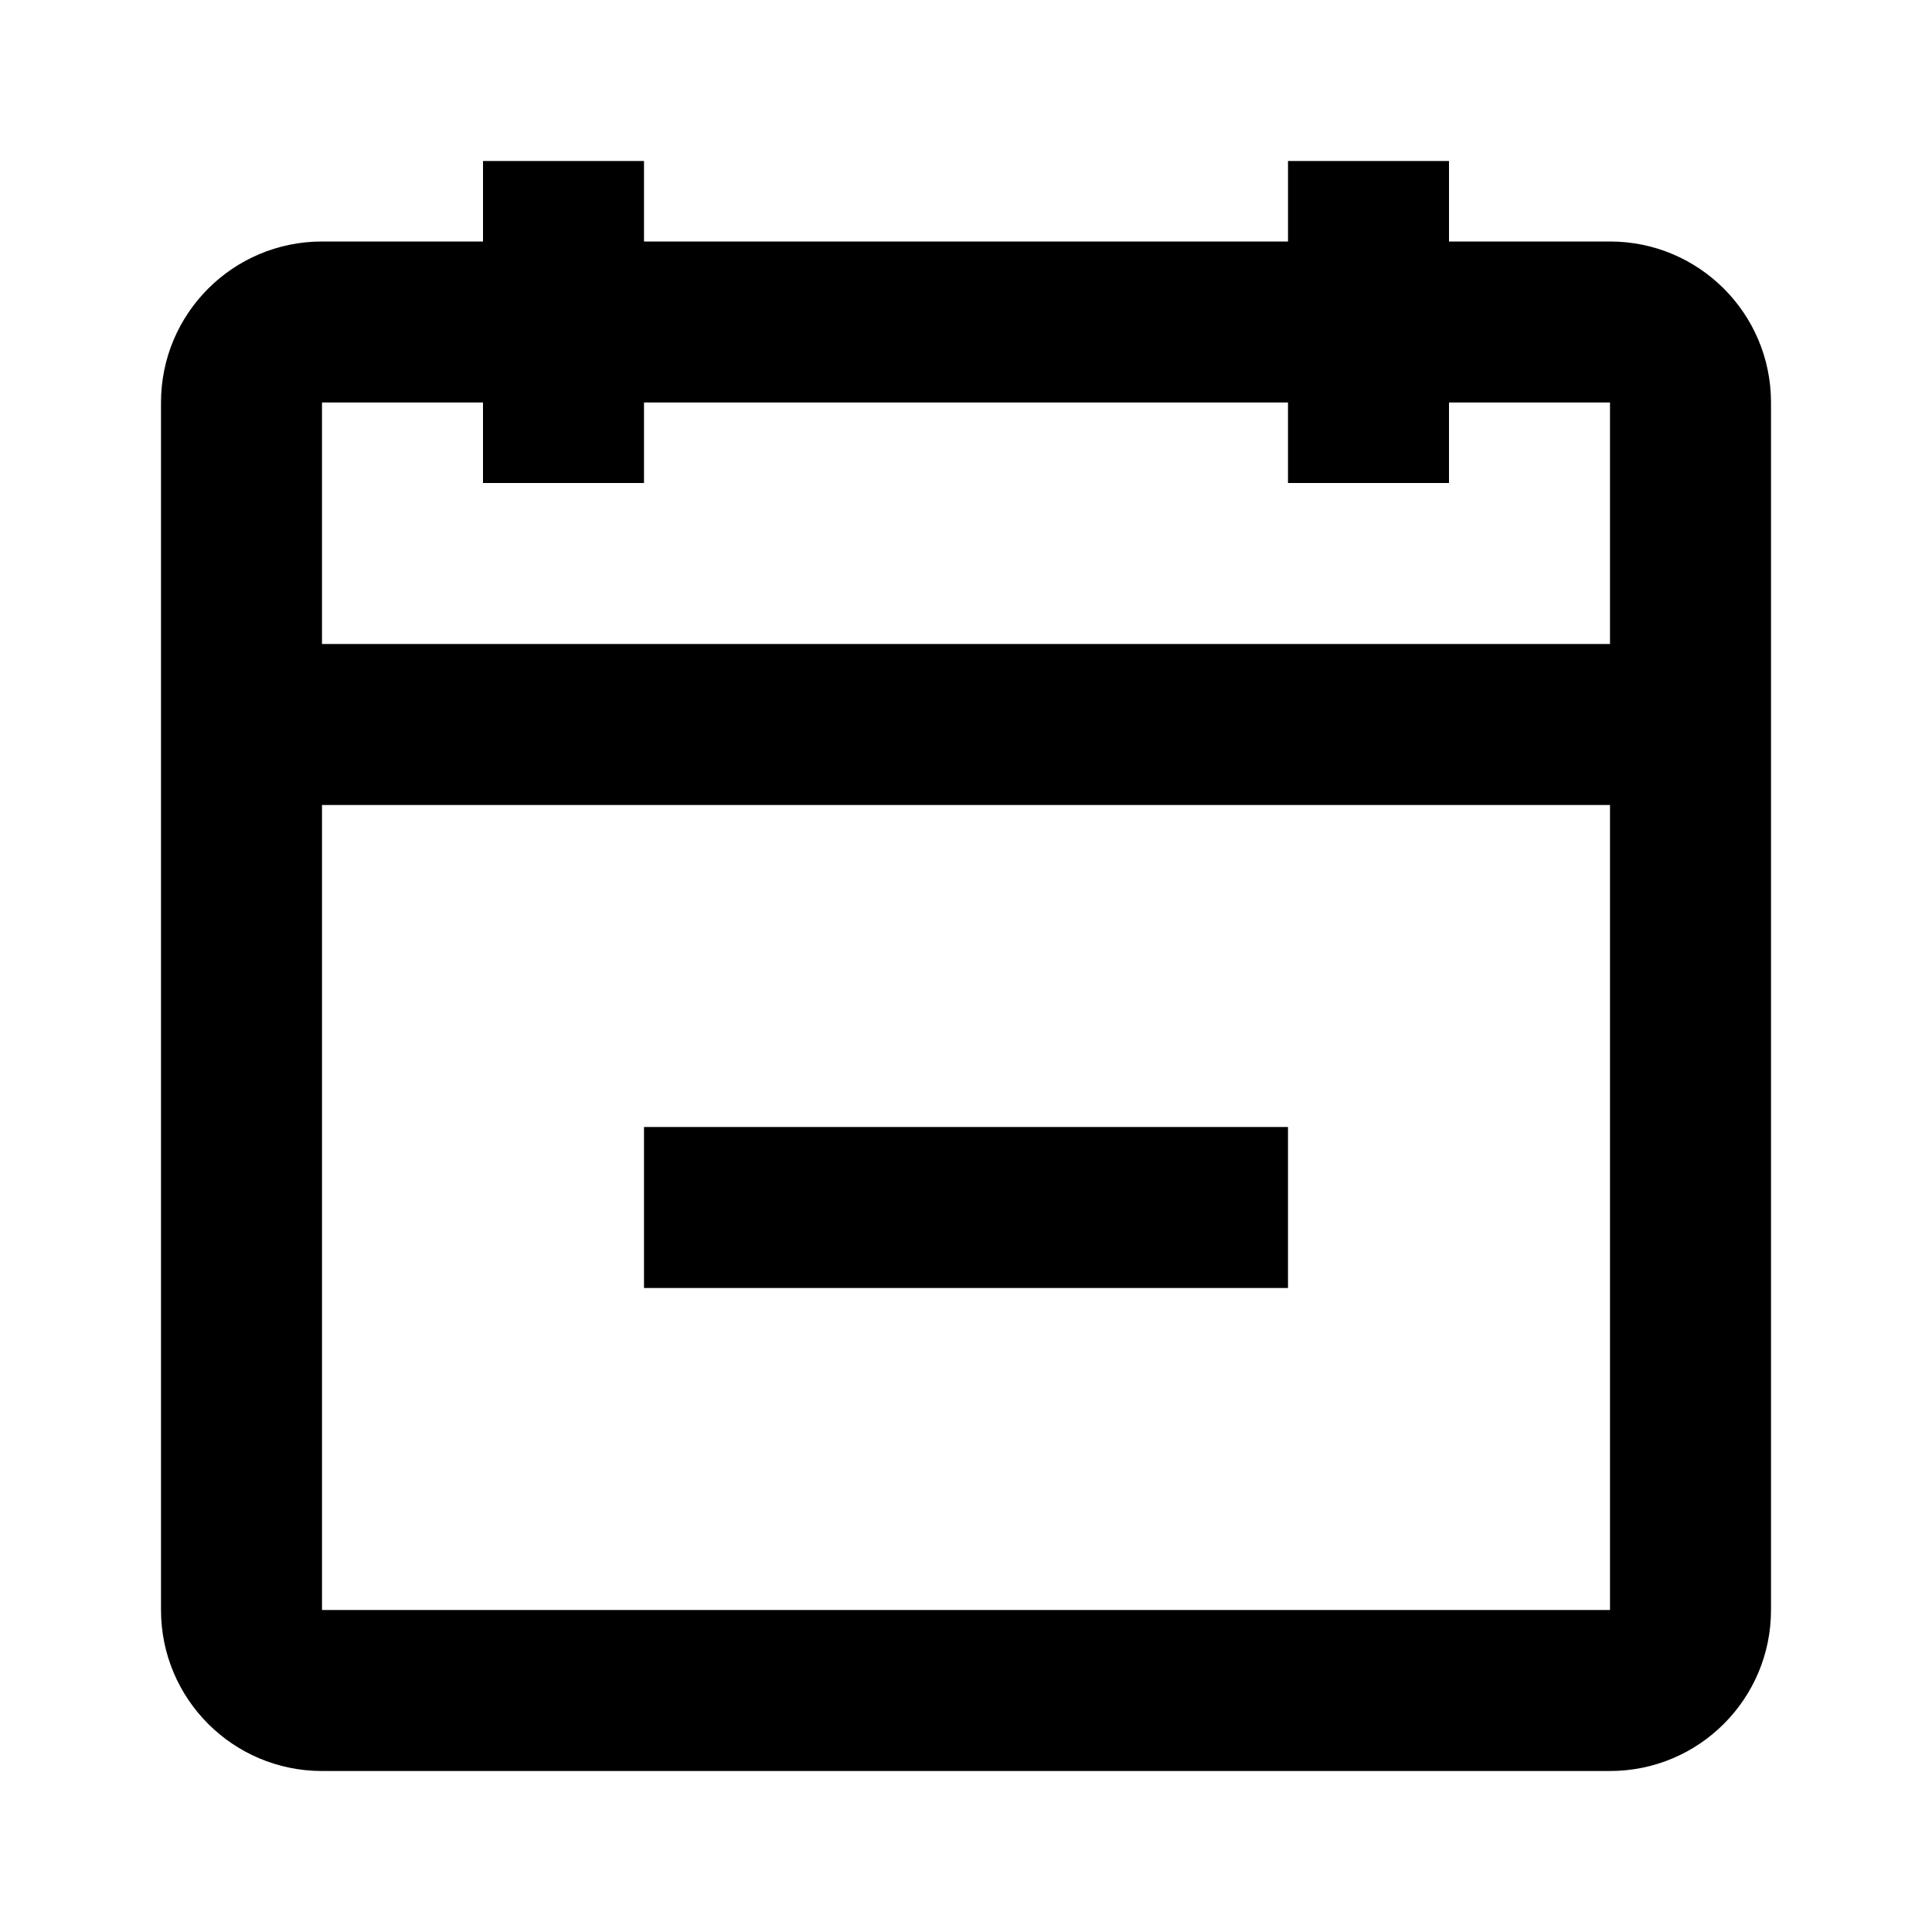 <!-- Generated by IcoMoon.io -->
<svg version="1.1" xmlns="http://www.w3.org/2000/svg" width="24" height="24" viewBox="0 0 24 24">
<title>time-calendar-minus-24</title>
<path d="M8 6v-1h8v1h2v-1h2v3h-16v-3h2v1h2zM4 20v-10h16v10h-16zM16 3h-8v-1h-2v1h-2c-1.105 0-2 0.895-2 2v15c0 1.105 0.895 2 2 2h16c1.105 0 2-0.895 2-2v-15c0-1.105-0.895-2-2-2h-2v-1h-2v1zM8 14h8v2h-8v-2z"></path>
</svg>
